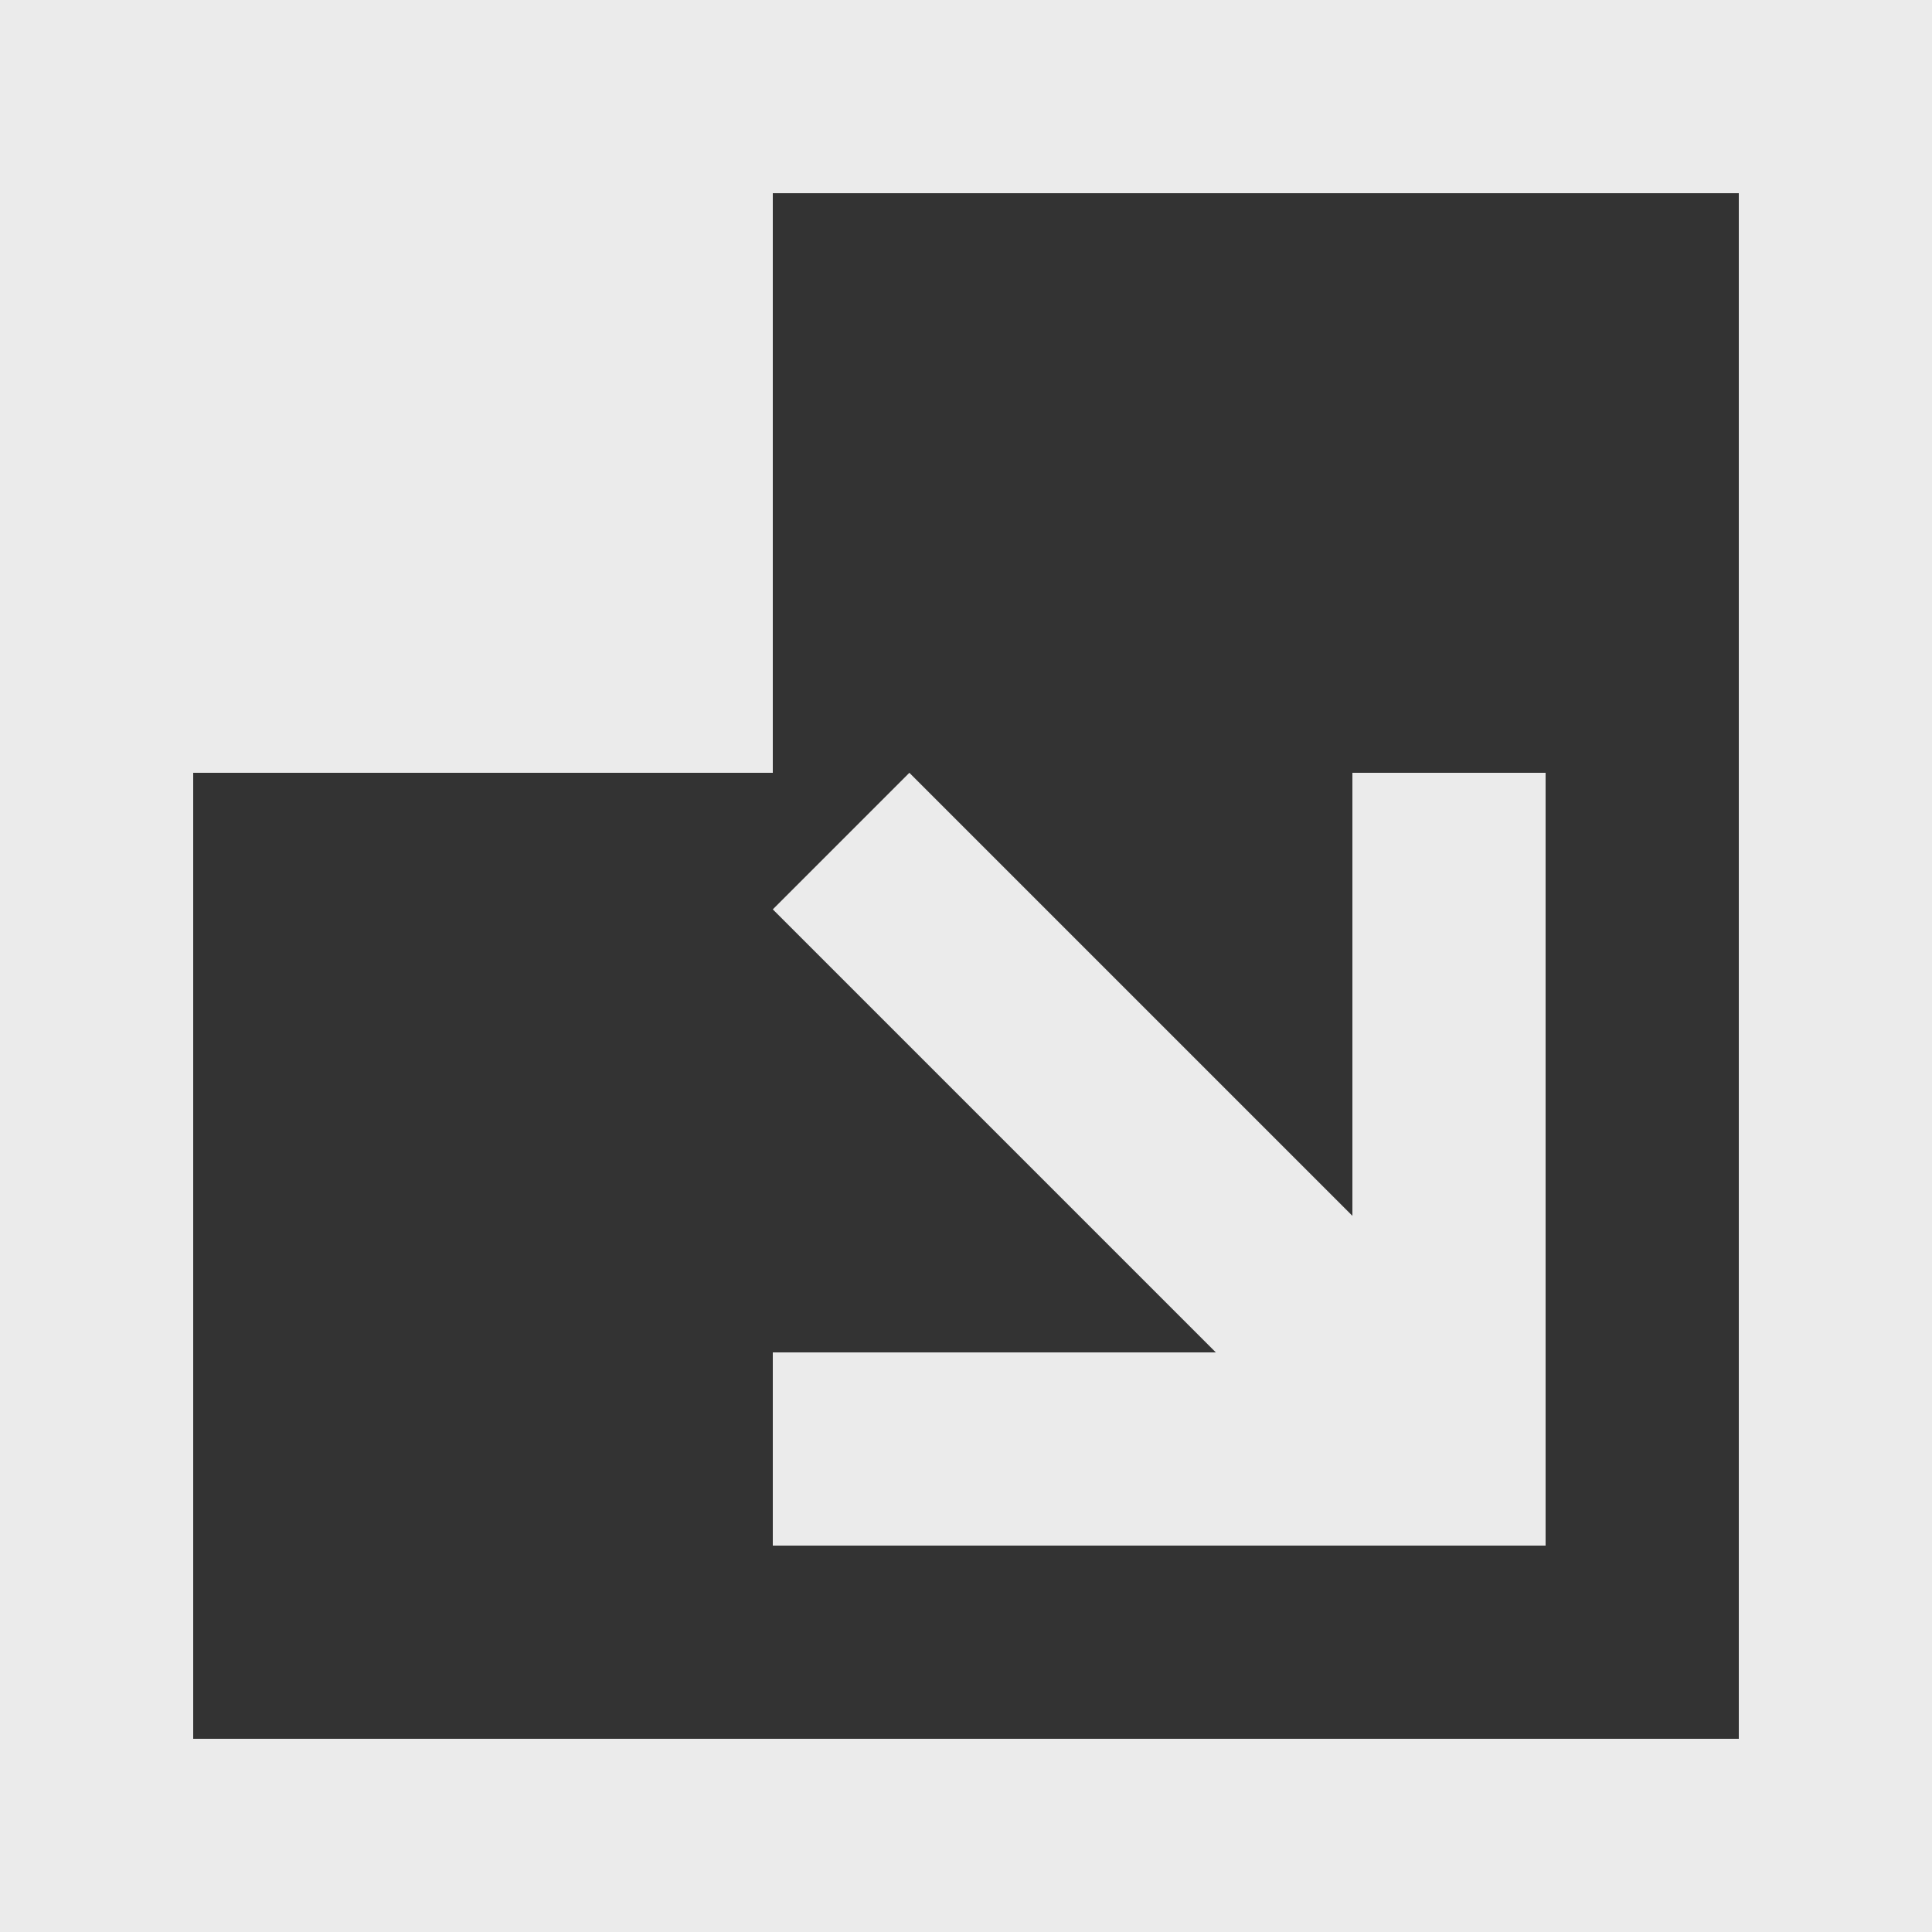 <!-- Generated by IcoMoon.io -->
<svg version="1.1" xmlns="http://www.w3.org/2000/svg" width="32" height="32" viewBox="0 0 32 32">
<rect x="0" y="0" width="32" height="32" fill="#333333" stroke="none"/>
<title>as-arrow_right_corner_down-</title>
<path fill="#ebebeb" d="M15.062 12.8l7.338 7.338v-7.338h3.2v12.8h-12.8v-3.2h7.338l-7.338-7.338 2.262-2.262zM28.8 3.2v25.6h-25.6v-16h9.6v-9.6h16zM0 32h32v-32h-32v32z"></path>
</svg>
